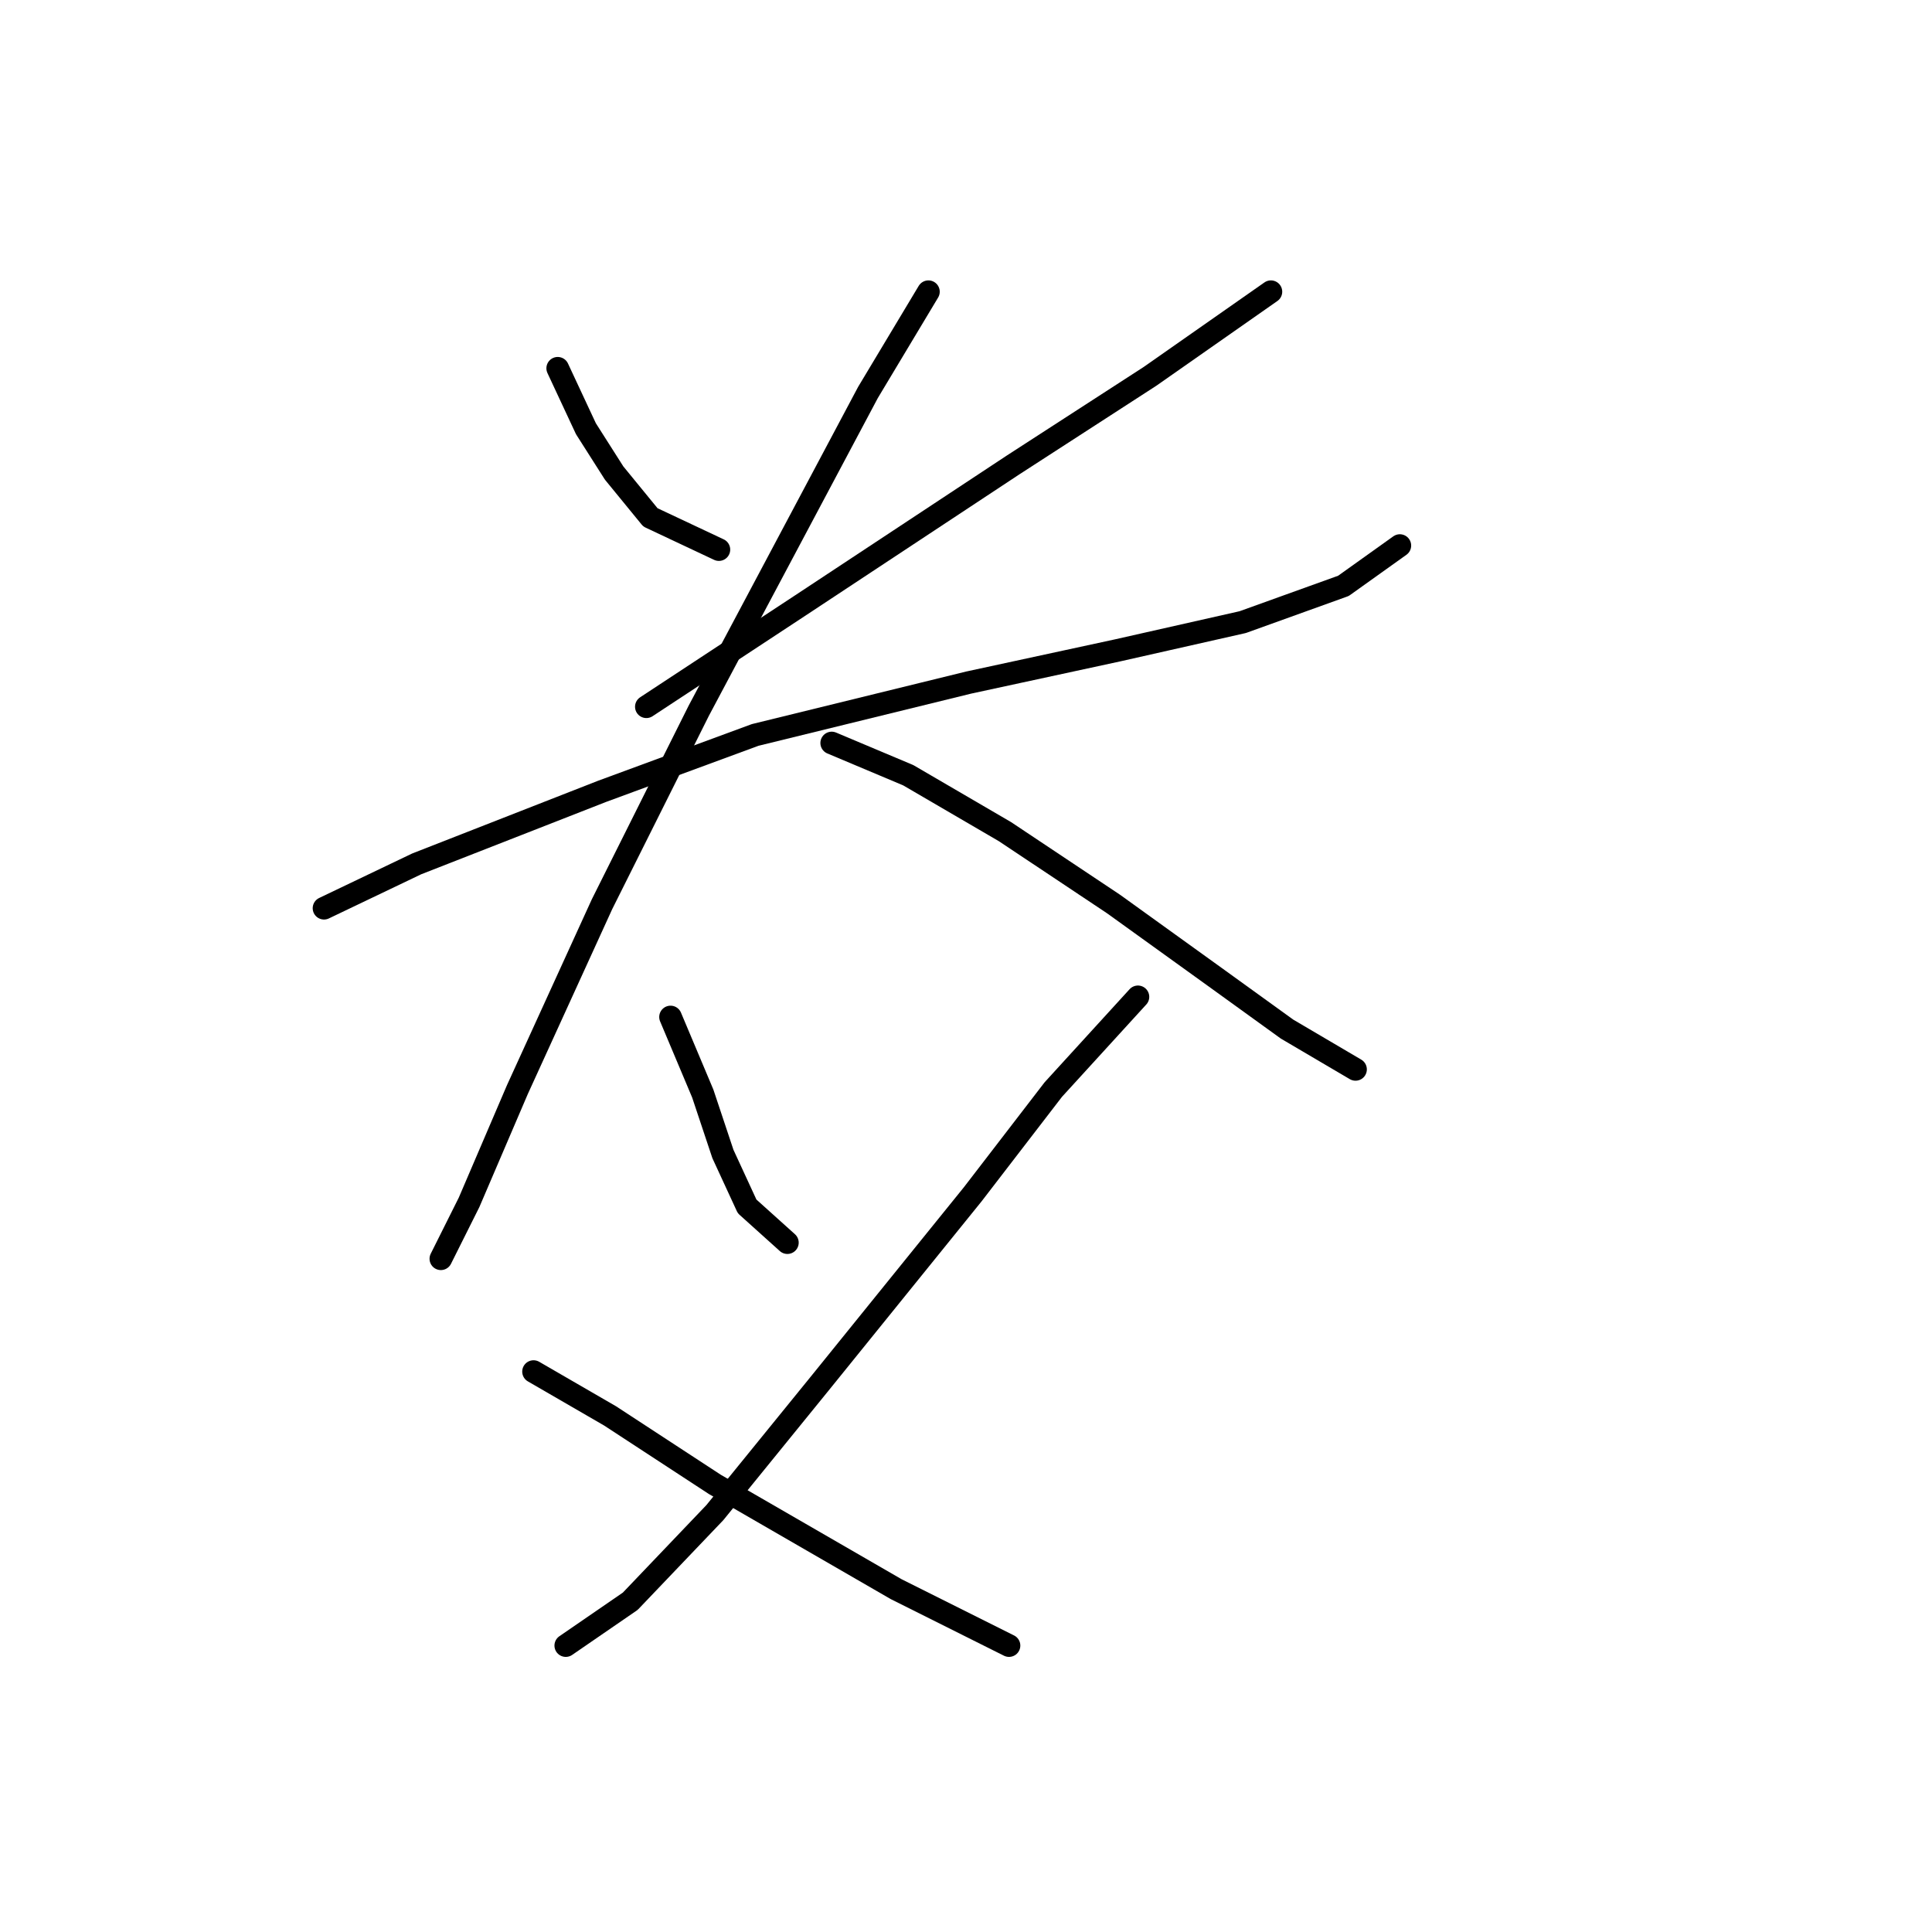 <?xml version="1.0" standalone="no"?>
    <svg width="256" height="256" xmlns="http://www.w3.org/2000/svg" version="1.1">
    <polyline stroke="black" stroke-width="3" stroke-linecap="round" fill="transparent" stroke-linejoin="round" points="73.9 48.799 77.638 56.807 81.375 62.68 86.18 68.553 95.257 72.825 95.257 72.825 " />
        <polyline stroke="black" stroke-width="3" stroke-linecap="round" fill="transparent" stroke-linejoin="round" points="168.402 38.654 152.385 49.867 134.232 61.613 105.935 80.299 85.646 93.647 85.646 93.647 " />
        <polyline stroke="black" stroke-width="3" stroke-linecap="round" fill="transparent" stroke-linejoin="round" points="42.934 120.342 55.214 114.469 79.773 104.859 100.062 97.384 128.359 90.443 148.114 86.172 164.665 82.435 178.012 77.63 185.487 72.291 185.487 72.291 " />
        <polyline stroke="black" stroke-width="3" stroke-linecap="round" fill="transparent" stroke-linejoin="round" points="123.02 38.654 115.011 52.002 92.587 94.181 79.773 119.808 68.561 144.368 62.154 159.318 58.417 166.792 58.417 166.792 " />
        <polyline stroke="black" stroke-width="3" stroke-linecap="round" fill="transparent" stroke-linejoin="round" points="110.206 98.452 120.35 102.723 133.164 110.198 147.58 119.808 160.927 129.419 170.538 136.36 179.614 141.699 179.614 141.699 " />
        <polyline stroke="black" stroke-width="3" stroke-linecap="round" fill="transparent" stroke-linejoin="round" points="88.85 134.758 93.121 144.902 95.791 152.911 98.994 159.851 104.333 164.657 104.333 164.657 " />
        <polyline stroke="black" stroke-width="3" stroke-linecap="round" fill="transparent" stroke-linejoin="round" points="150.783 132.088 139.571 144.368 128.893 158.25 108.604 183.343 94.723 200.428 83.511 212.174 74.968 218.047 74.968 218.047 " />
        <polyline stroke="black" stroke-width="3" stroke-linecap="round" fill="transparent" stroke-linejoin="round" points="70.697 181.742 80.841 187.615 94.723 196.691 118.749 210.573 133.698 218.047 133.698 218.047 " />
        </svg>